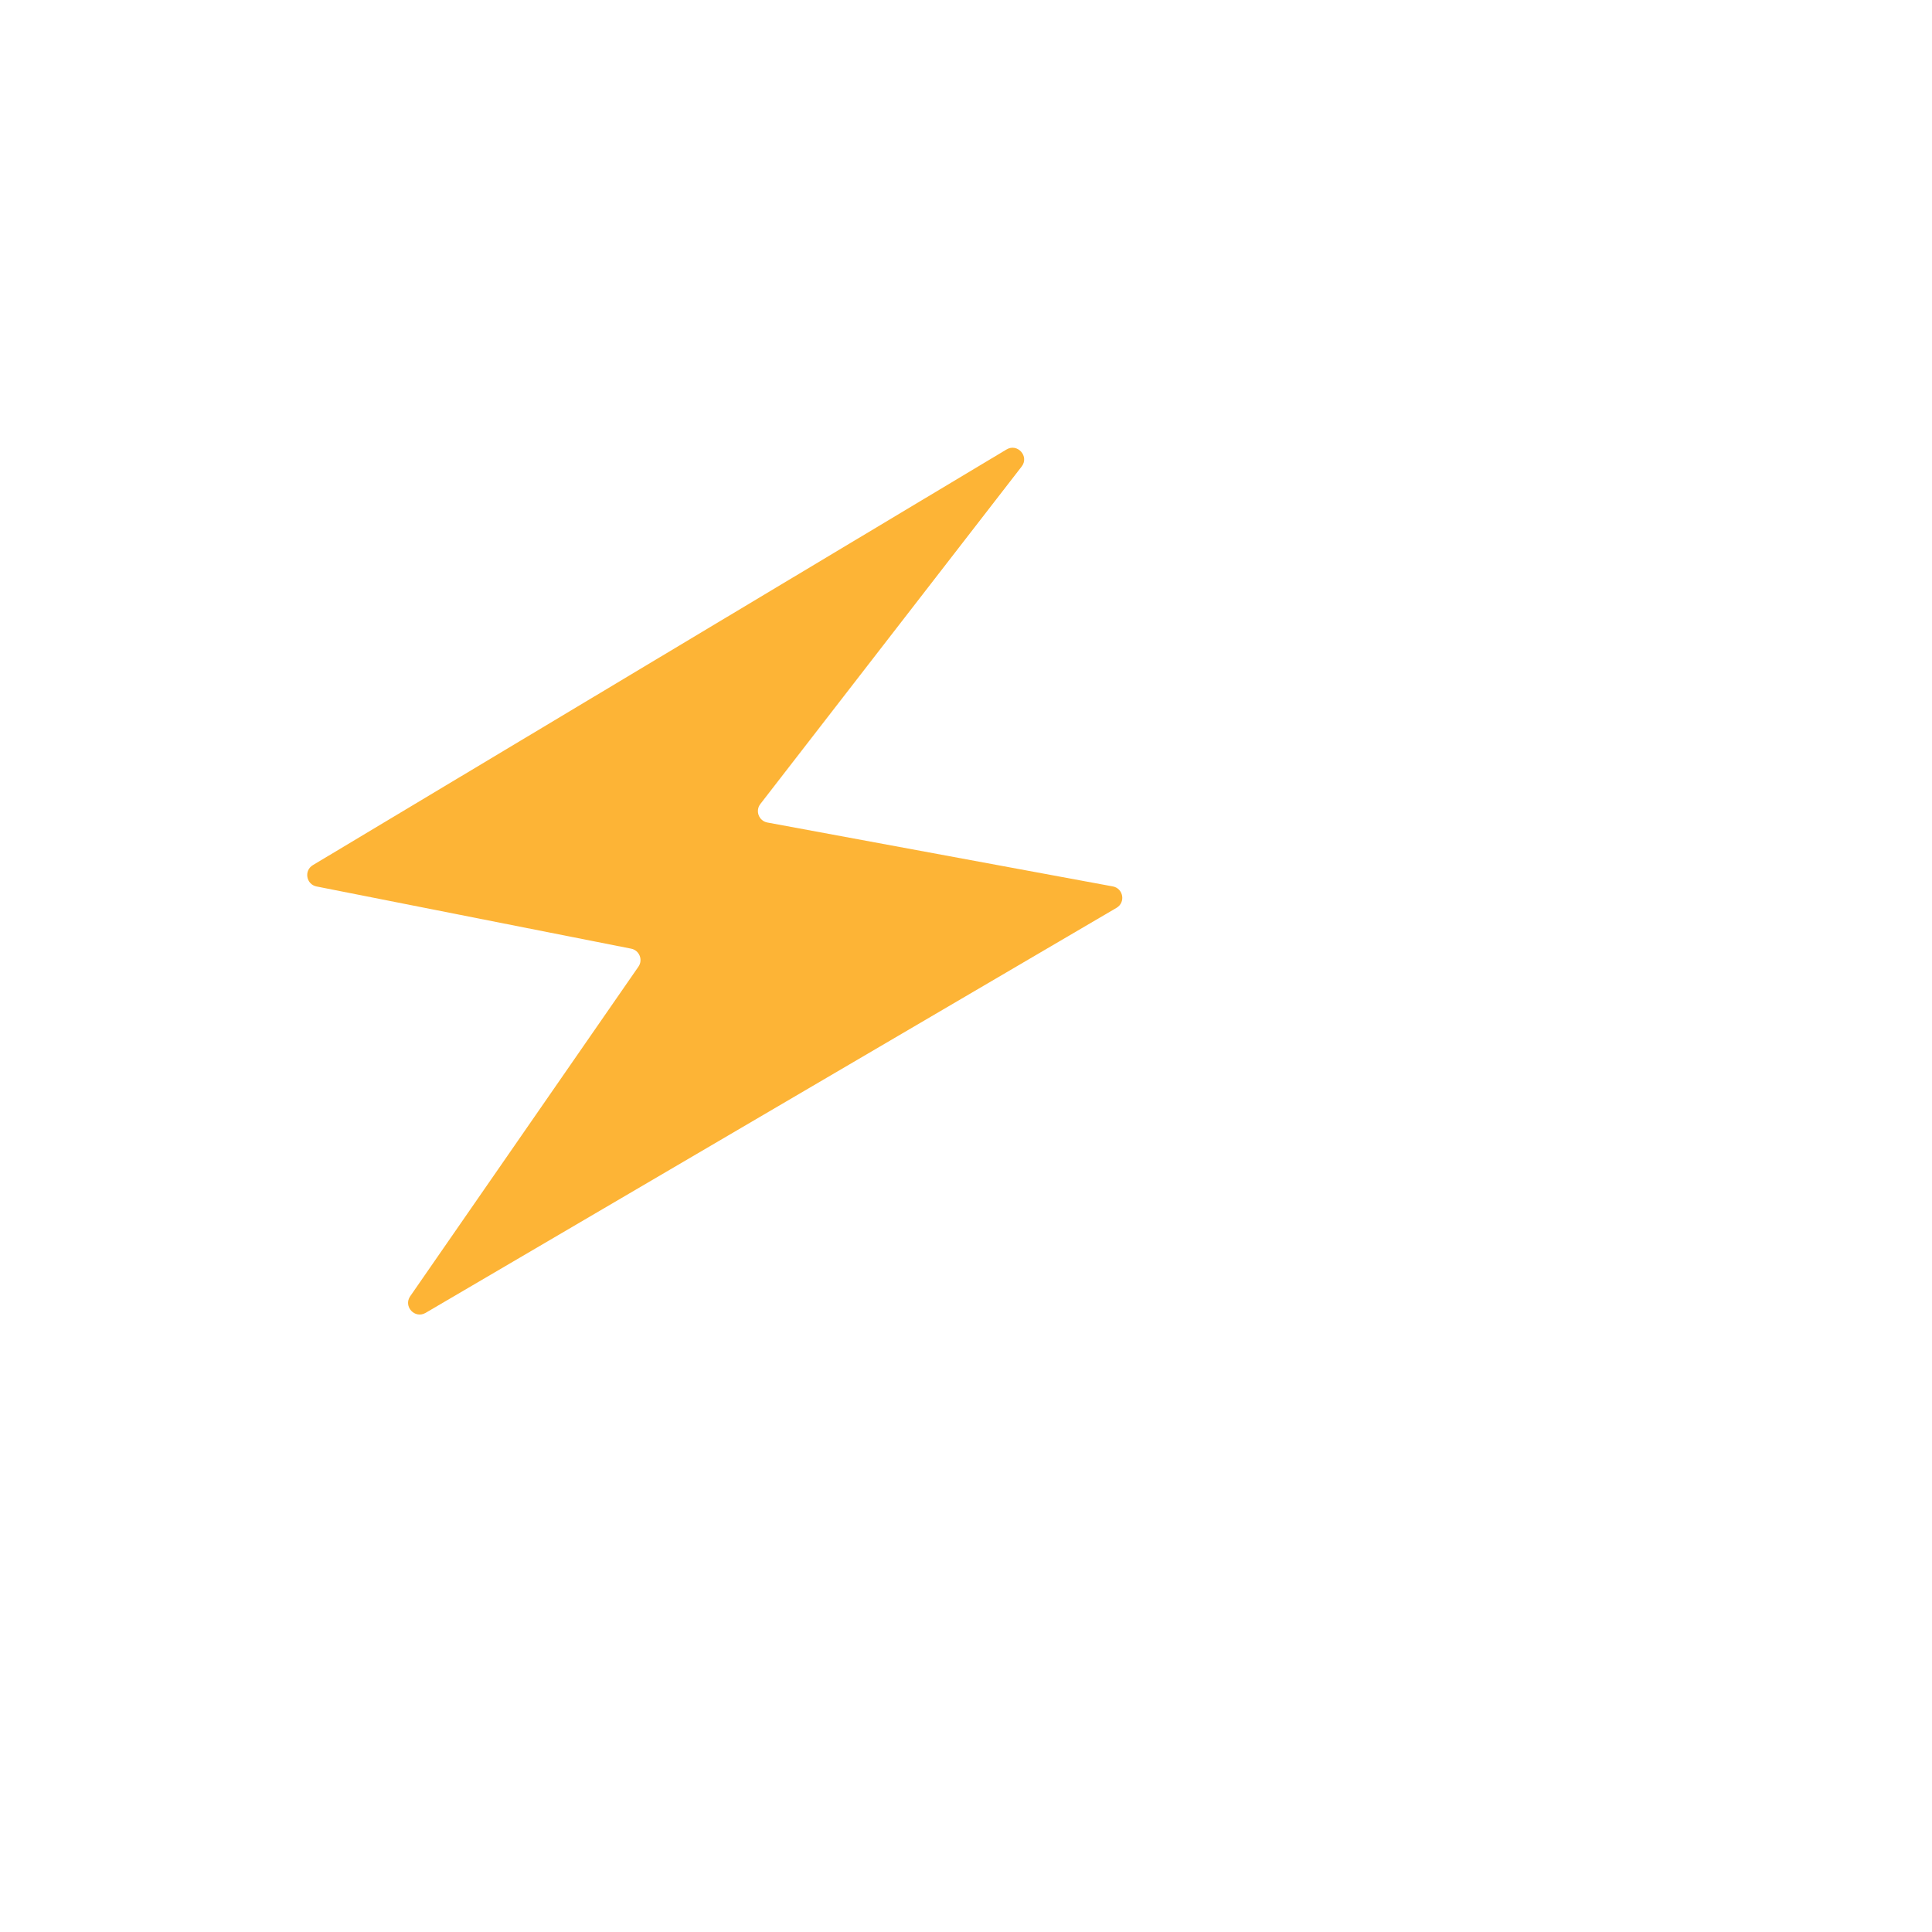 <?xml version="1.0" encoding="iso-8859-1"?>
<!-- Generator: Adobe Illustrator 19.2.1, SVG Export Plug-In . SVG Version: 6.00 Build 0)  -->
<!DOCTYPE svg PUBLIC "-//W3C//DTD SVG 1.1//EN" "http://www.w3.org/Graphics/SVG/1.1/DTD/svg11.dtd">
<svg version="1.1" xmlns="http://www.w3.org/2000/svg" xmlns:xlink="http://www.w3.org/1999/xlink" x="0px" y="0px"
	 viewBox="0 0 512 512" enable-background="new 0 0 512 512" xml:space="preserve">
<g id="Layer_5">
	<path fill="#FDB436" d="M295.895,240.586L112.79,347.925c-2.841,1.666-5.959-1.696-4.084-4.404l60.487-87.346
		c1.261-1.821,0.241-4.338-1.932-4.768l-83.364-16.484c-2.762-0.546-3.399-4.208-0.984-5.655l183.823-110.151
		c2.917-1.748,6.095,1.832,4.013,4.521L201.5,213.07c-1.41,1.821-0.392,4.488,1.872,4.907l91.527,16.931
		C297.7,235.426,298.353,239.145,295.895,240.586z"/>
</g>
<g id="Layer_1">
</g>
</svg>
